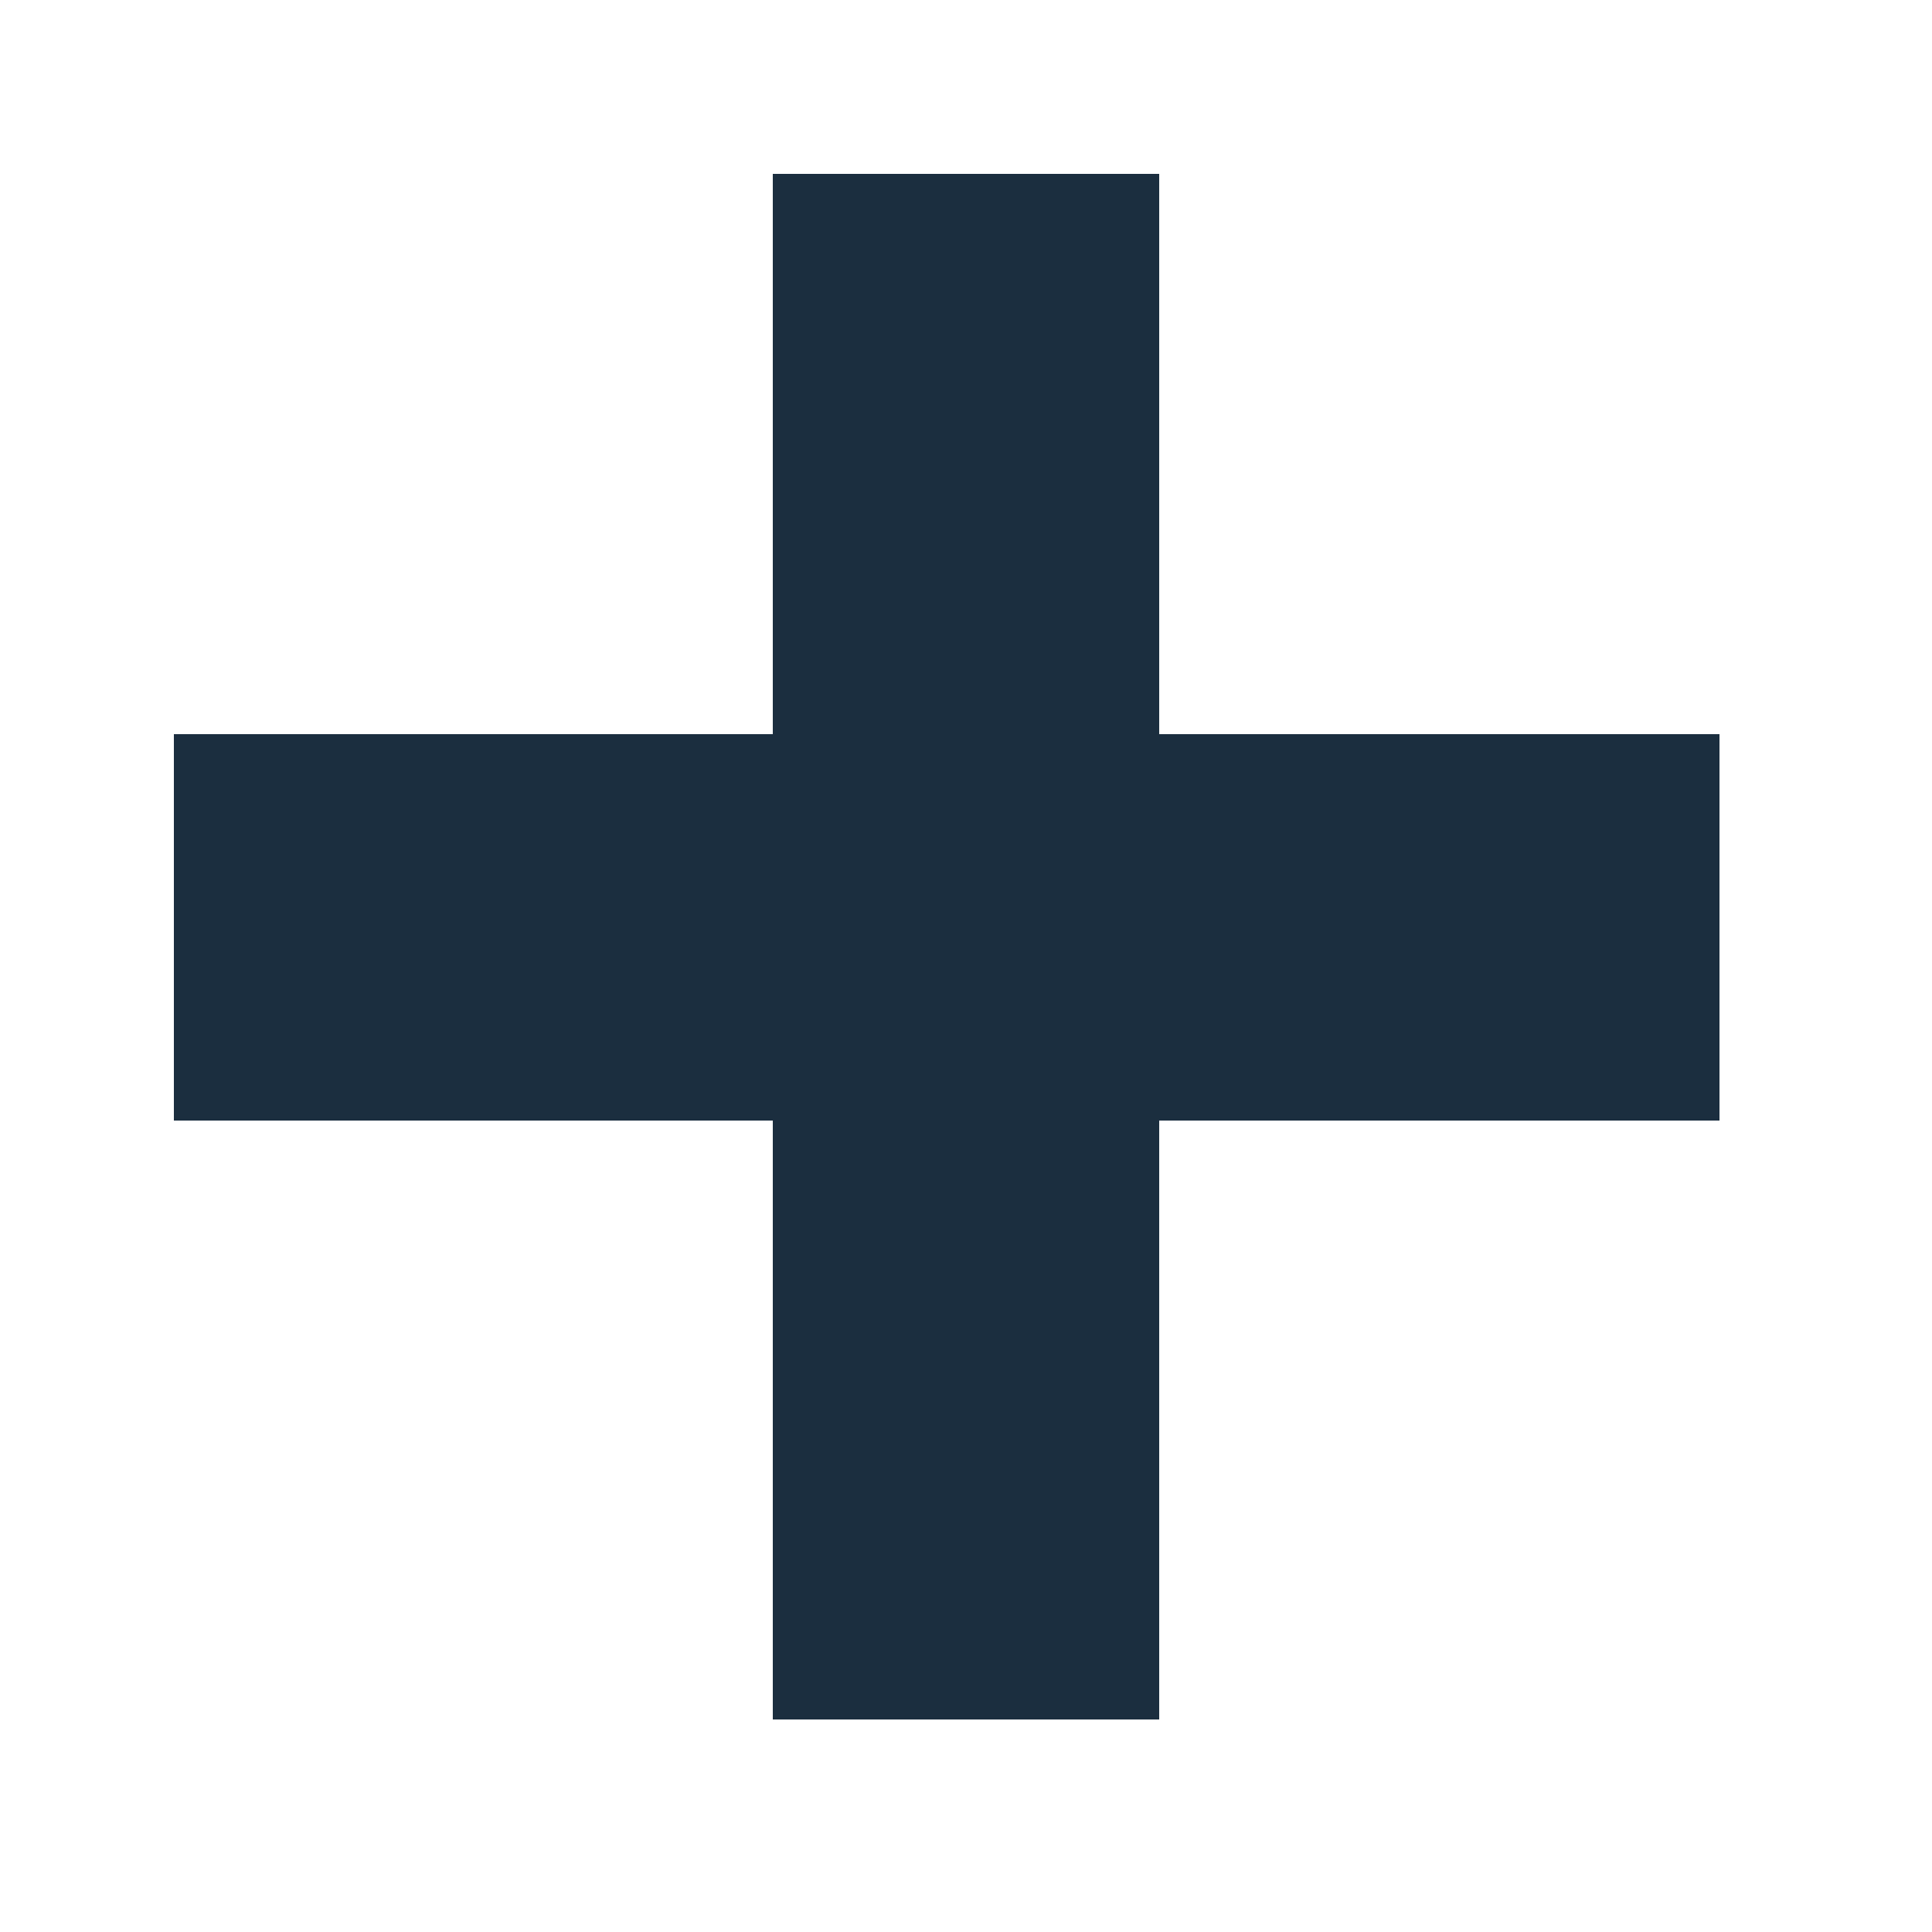 <?xml version="1.0" encoding="utf-8"?>
<!-- Generator: Adobe Illustrator 23.0.1, SVG Export Plug-In . SVG Version: 6.00 Build 0)  -->
<svg version="1.1" id="Layer_2" xmlns="http://www.w3.org/2000/svg" xmlns:xlink="http://www.w3.org/1999/xlink" x="0px" y="0px"
	 viewBox="0 0 100 100" style="enable-background:new 0 0 100 100;" xml:space="preserve">
<rect fill="#1b2e3f" x="9" y="38" width="80" height="20"/>
<rect fill="#1b2e3f" x="10" y="39" transform="matrix(6.123234e-17 -1 1 6.123234e-17 1 99)" width="80" height="20"/>
</svg>
